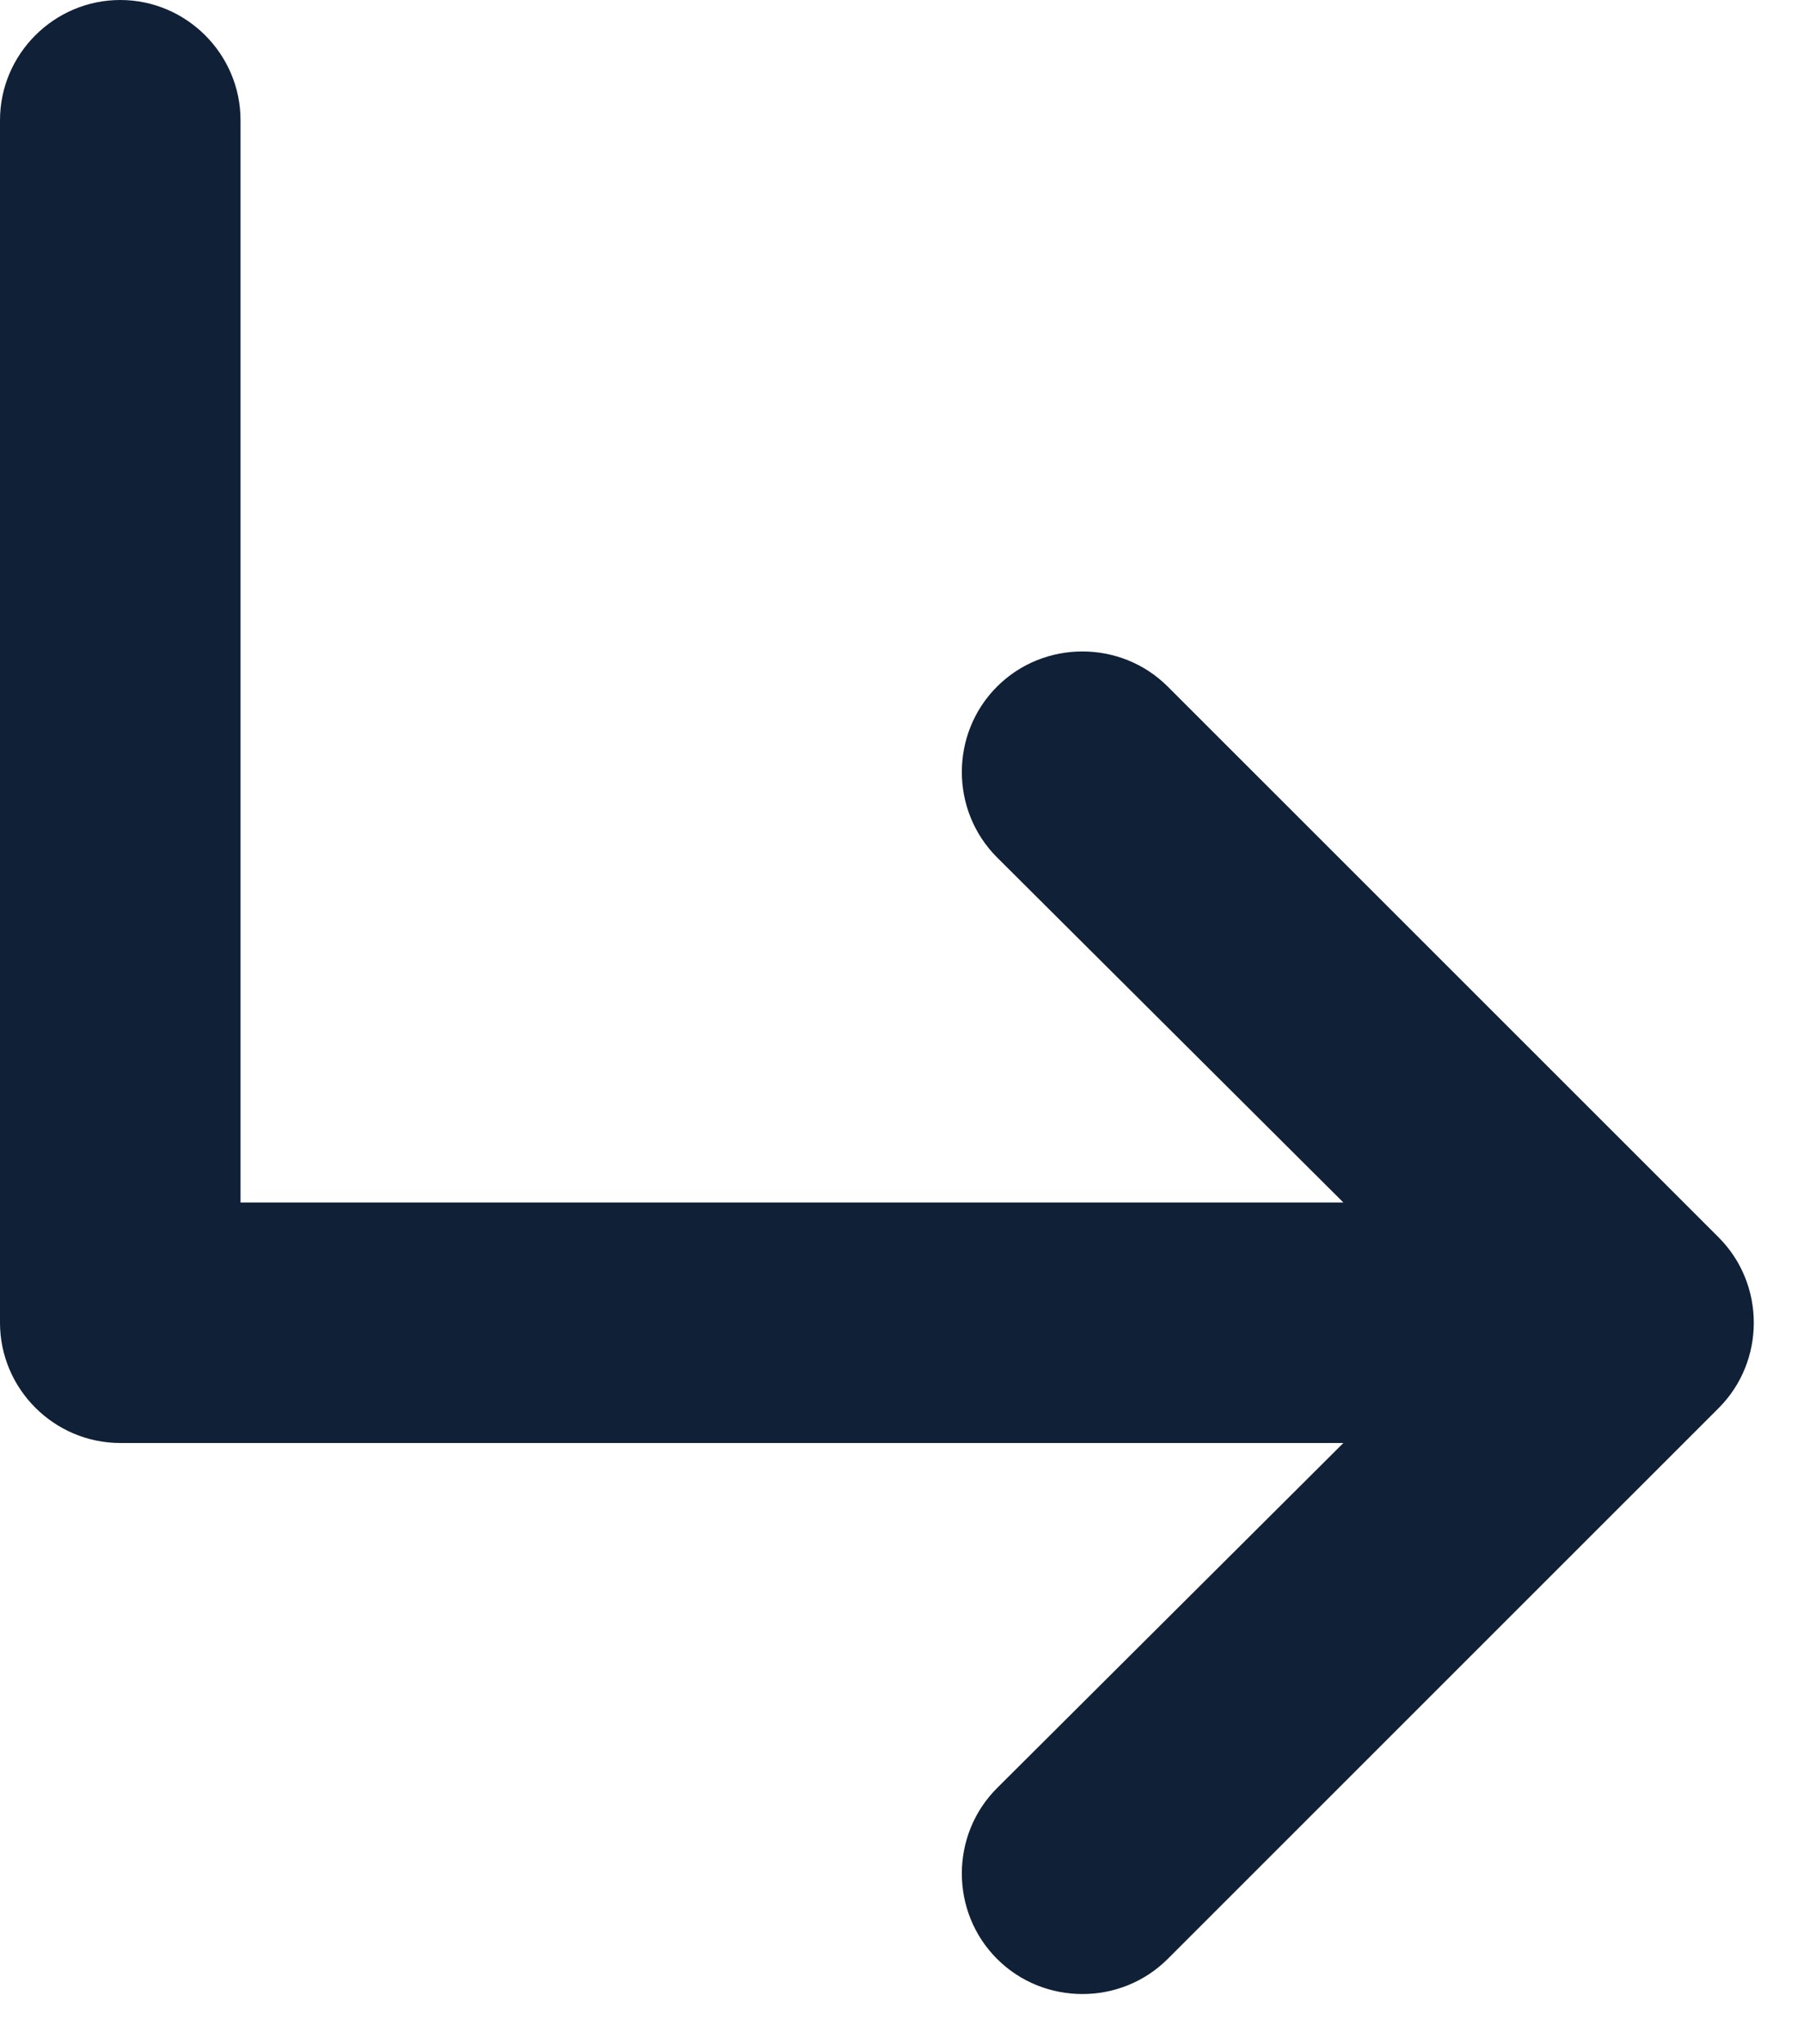 <svg width="15" height="17" viewBox="0 0 15 17" fill="none" xmlns="http://www.w3.org/2000/svg">
<path d="M14.29 11.71L9.71 16.29C9.32 16.68 8.68 16.68 8.29 16.29C7.9 15.9 7.9 15.26 8.29 14.87L11.17 12H1C0.45 12 0 11.55 0 11V1C0 0.45 0.45 0 1 0C1.55 0 2 0.45 2 1V10H11.17L8.29 7.13C7.9 6.74 7.9 6.1 8.29 5.71C8.68 5.32 9.32 5.32 9.71 5.71L14.29 10.29C14.68 10.68 14.68 11.32 14.29 11.71Z" fill="#0F2037"/>
</svg>

